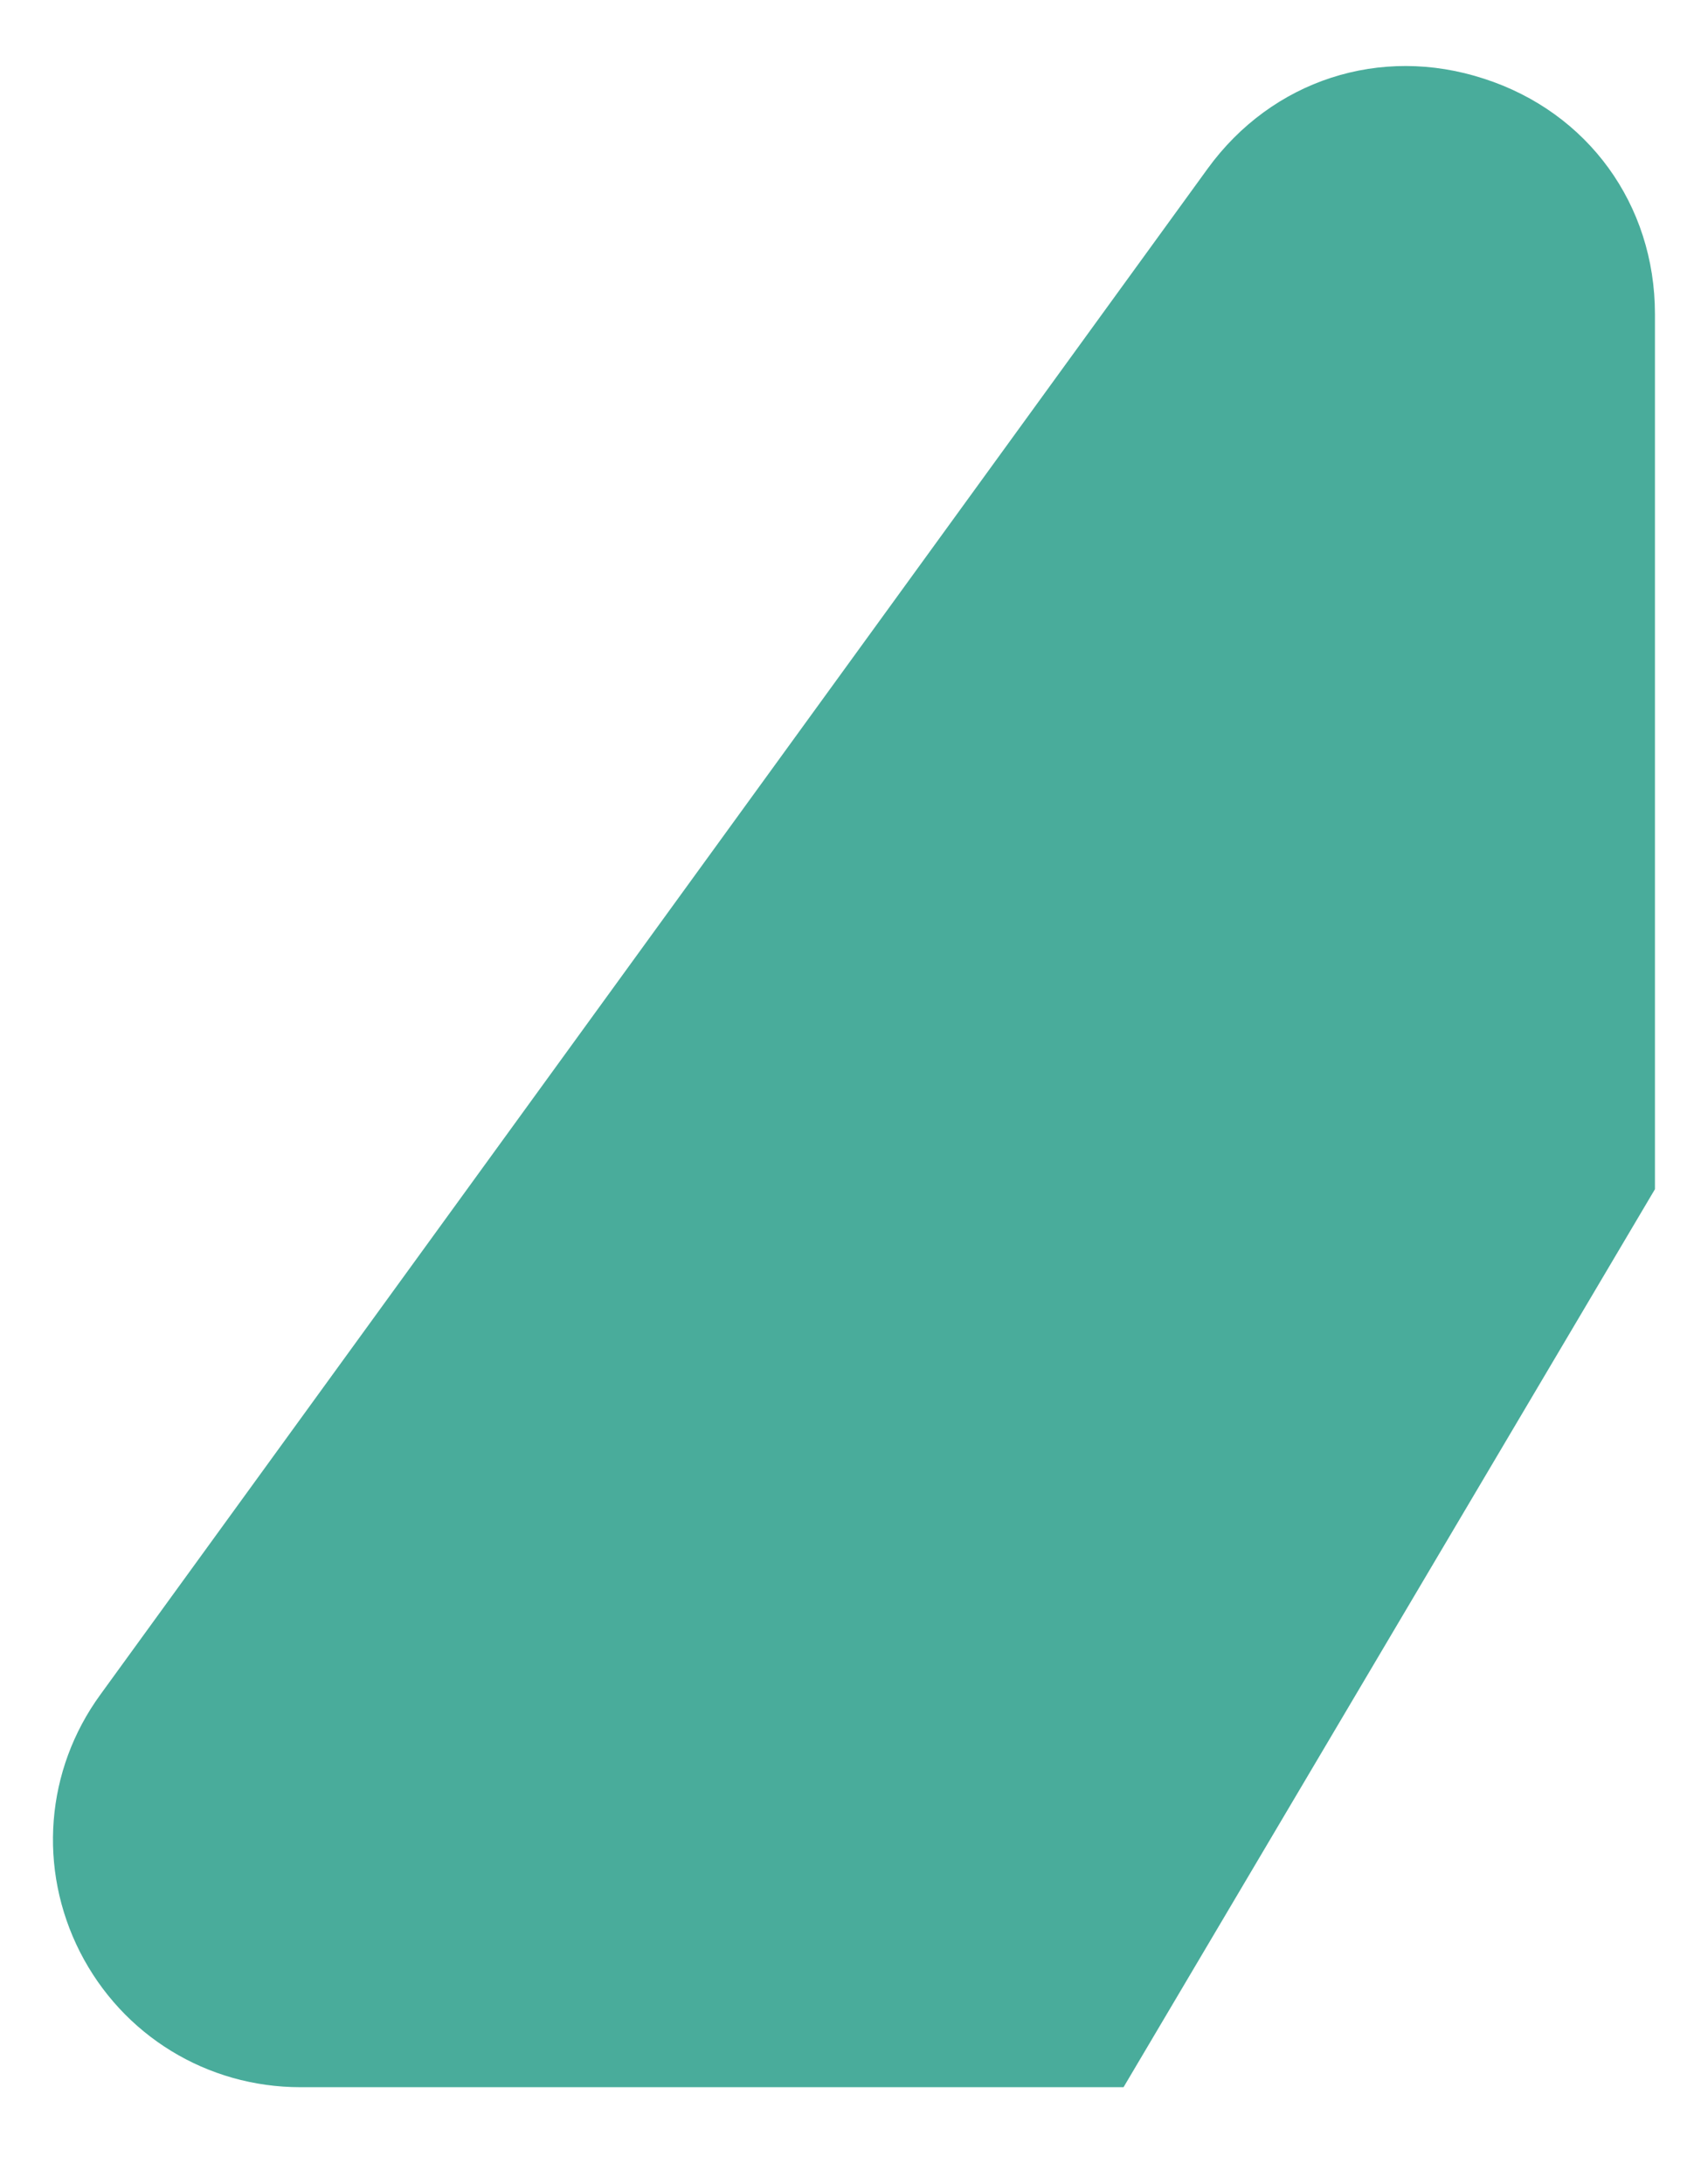 <svg width="17" height="22" viewBox="0 0 17 22" fill="none" xmlns="http://www.w3.org/2000/svg">
<path d="M16.677 3.163V11.978L11.322 21.023H3.027C2.085 21.023 1.235 20.501 0.807 19.663C0.38 18.824 0.457 17.829 1.012 17.068L12.17 1.698C12.817 0.808 13.909 0.451 14.955 0.793C16.002 1.131 16.677 2.061 16.677 3.163Z" fill="#49AC9B"/>
</svg>
